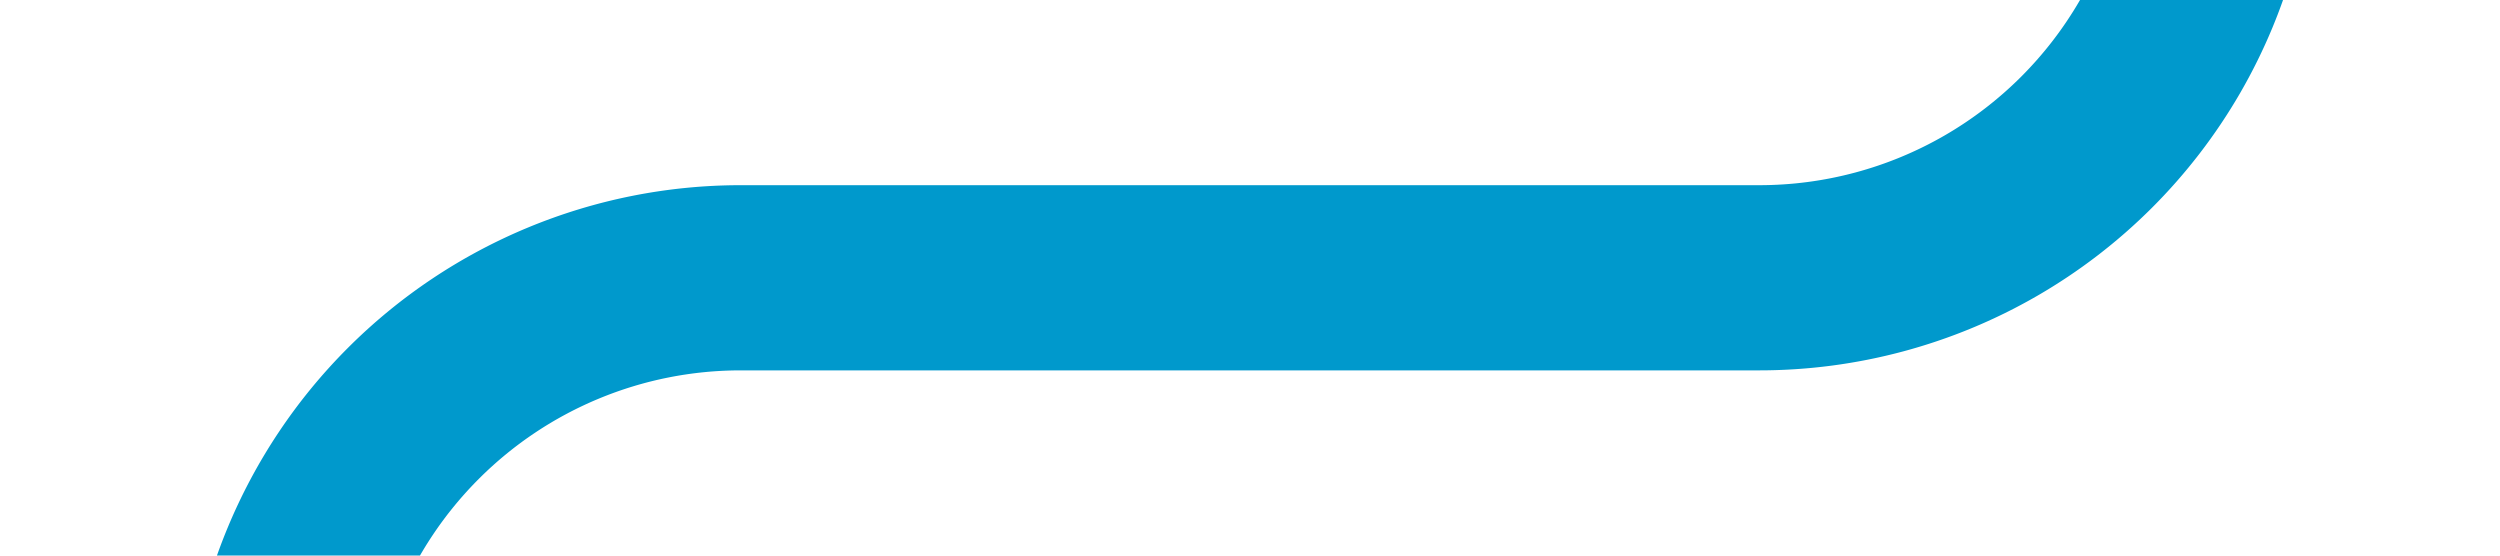 ﻿<?xml version="1.0" encoding="utf-8"?><svg version="1.1" xmlns:xlink="http://www.w3.org/1999/xlink" width="27px" height="6px" viewBox="463 747  27 6" xmlns="http://www.w3.org/2000/svg"><path d="M 487 369  L 487 745  A 5 5 0 0 1 482 750 L 471 750  A 5 5 0 0 0 466 755 L 466 887  " stroke-width="2" stroke="#0099cc" fill="none" /></svg>